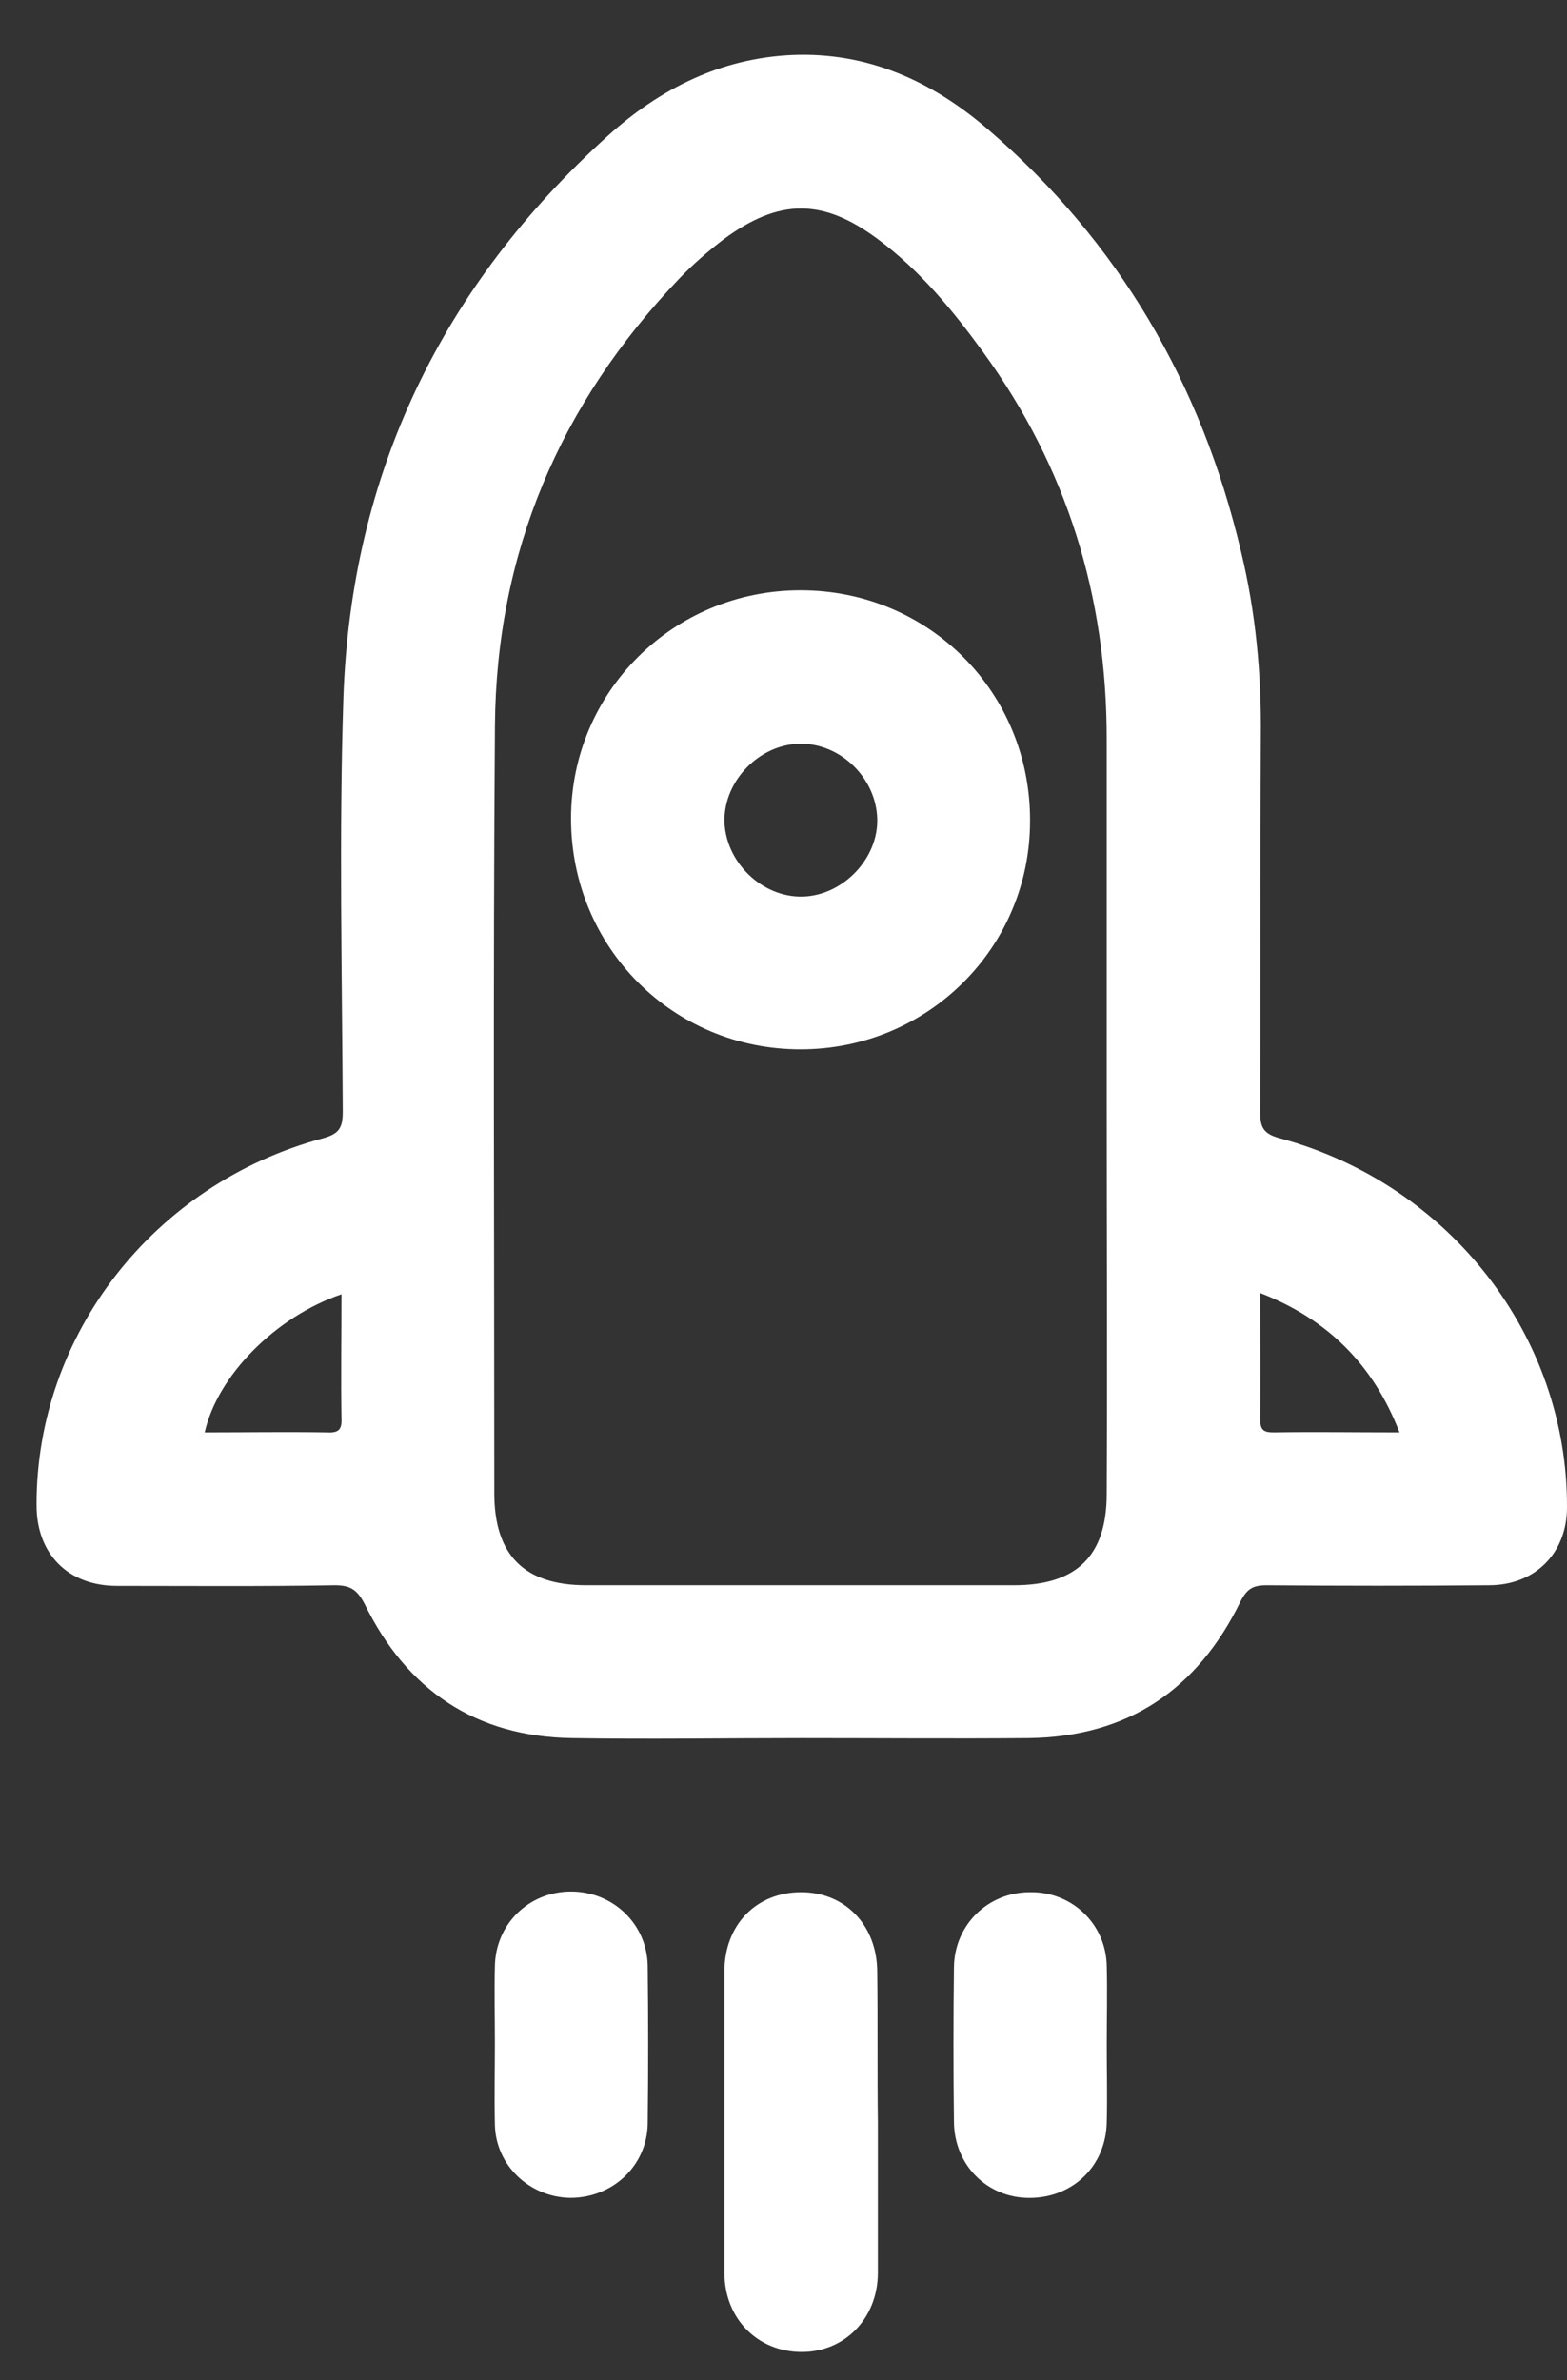 <svg width="27" height="41" viewBox="0 0 27 41" fill="none" xmlns="http://www.w3.org/2000/svg">
<rect x="0" y="0" width="27" height="41" fill="#333333" stroke="none"/>
<path d="M22.054 19.608C21.757 19.53 21.713 19.409 21.713 19.145C21.724 16.986 21.713 14.838 21.724 12.679C21.735 11.6 21.636 10.542 21.382 9.496C20.699 6.61 19.279 4.164 17.02 2.226C16.062 1.4 14.95 0.893 13.65 0.948C12.416 1.003 11.37 1.532 10.477 2.336C7.613 4.924 6.049 8.163 5.917 12.018C5.84 14.386 5.895 16.766 5.906 19.145C5.906 19.42 5.851 19.53 5.565 19.608C2.646 20.39 0.619 23 0.63 25.93C0.63 26.767 1.17 27.318 2.018 27.318C3.263 27.318 4.518 27.329 5.763 27.307C6.027 27.307 6.148 27.373 6.281 27.626C7.008 29.113 8.197 29.918 9.861 29.94C11.182 29.962 12.493 29.94 13.815 29.94C15.115 29.94 16.425 29.951 17.725 29.94C19.433 29.918 20.633 29.102 21.371 27.593C21.482 27.373 21.581 27.307 21.823 27.307C23.101 27.318 24.378 27.318 25.656 27.307C26.449 27.307 27 26.756 27 25.963C27.011 23.022 24.984 20.401 22.054 19.608ZM5.631 24.674C4.926 24.663 4.232 24.674 3.527 24.674C3.747 23.694 4.75 22.681 5.884 22.295C5.884 23.033 5.873 23.727 5.884 24.432C5.895 24.63 5.829 24.685 5.631 24.674ZM19.069 25.732C19.069 26.8 18.552 27.307 17.472 27.307C15.016 27.307 12.559 27.307 10.103 27.307C9.034 27.307 8.517 26.789 8.517 25.721C8.517 21.315 8.495 16.909 8.528 12.503C8.55 9.518 9.651 6.951 11.7 4.803C11.931 4.561 12.196 4.33 12.471 4.12C13.429 3.415 14.178 3.415 15.126 4.12C15.853 4.66 16.415 5.343 16.943 6.07C18.386 8.053 19.069 10.278 19.069 12.723C19.069 14.805 19.069 16.898 19.069 18.98C19.069 21.227 19.08 23.485 19.069 25.732ZM21.944 24.674C21.768 24.674 21.713 24.63 21.713 24.443C21.724 23.727 21.713 23.022 21.713 22.273C22.88 22.725 23.662 23.507 24.114 24.674C23.365 24.674 22.649 24.663 21.944 24.674Z" fill="white"/>
<path d="M15.115 33.971C15.115 33.167 14.564 32.594 13.804 32.594C13.033 32.594 12.482 33.156 12.482 33.96C12.482 35.69 12.482 37.419 12.482 39.148C12.482 39.941 13.055 40.514 13.815 40.514C14.553 40.514 15.115 39.941 15.126 39.17C15.126 38.3 15.126 37.441 15.126 36.571C15.115 35.7 15.126 34.83 15.115 33.971Z" fill="white"/>
<path d="M9.838 32.583C9.111 32.583 8.538 33.145 8.527 33.872C8.516 34.312 8.527 34.753 8.527 35.194C8.527 35.656 8.516 36.13 8.527 36.593C8.538 37.297 9.122 37.848 9.827 37.859C10.554 37.859 11.149 37.309 11.16 36.581C11.171 35.678 11.171 34.775 11.16 33.861C11.149 33.145 10.565 32.583 9.838 32.583Z" fill="white"/>
<path d="M19.07 33.872C19.059 33.145 18.475 32.583 17.748 32.594C17.021 32.594 16.448 33.156 16.437 33.883C16.426 34.775 16.426 35.668 16.437 36.56C16.448 37.298 17.01 37.86 17.737 37.86C18.486 37.86 19.059 37.309 19.07 36.549C19.081 36.108 19.07 35.668 19.07 35.227C19.07 34.775 19.081 34.324 19.07 33.872Z" fill="white"/>
<path d="M13.793 10.168C11.601 10.168 9.839 11.919 9.839 14.1C9.839 16.314 11.59 18.076 13.793 18.076C15.985 18.076 17.748 16.325 17.748 14.144C17.759 11.93 16.007 10.168 13.793 10.168ZM13.837 15.444C13.132 15.466 12.493 14.849 12.482 14.133C12.482 13.439 13.088 12.822 13.782 12.811C14.476 12.8 15.093 13.395 15.115 14.1C15.137 14.783 14.531 15.422 13.837 15.444Z" fill="white"/>
</svg>
